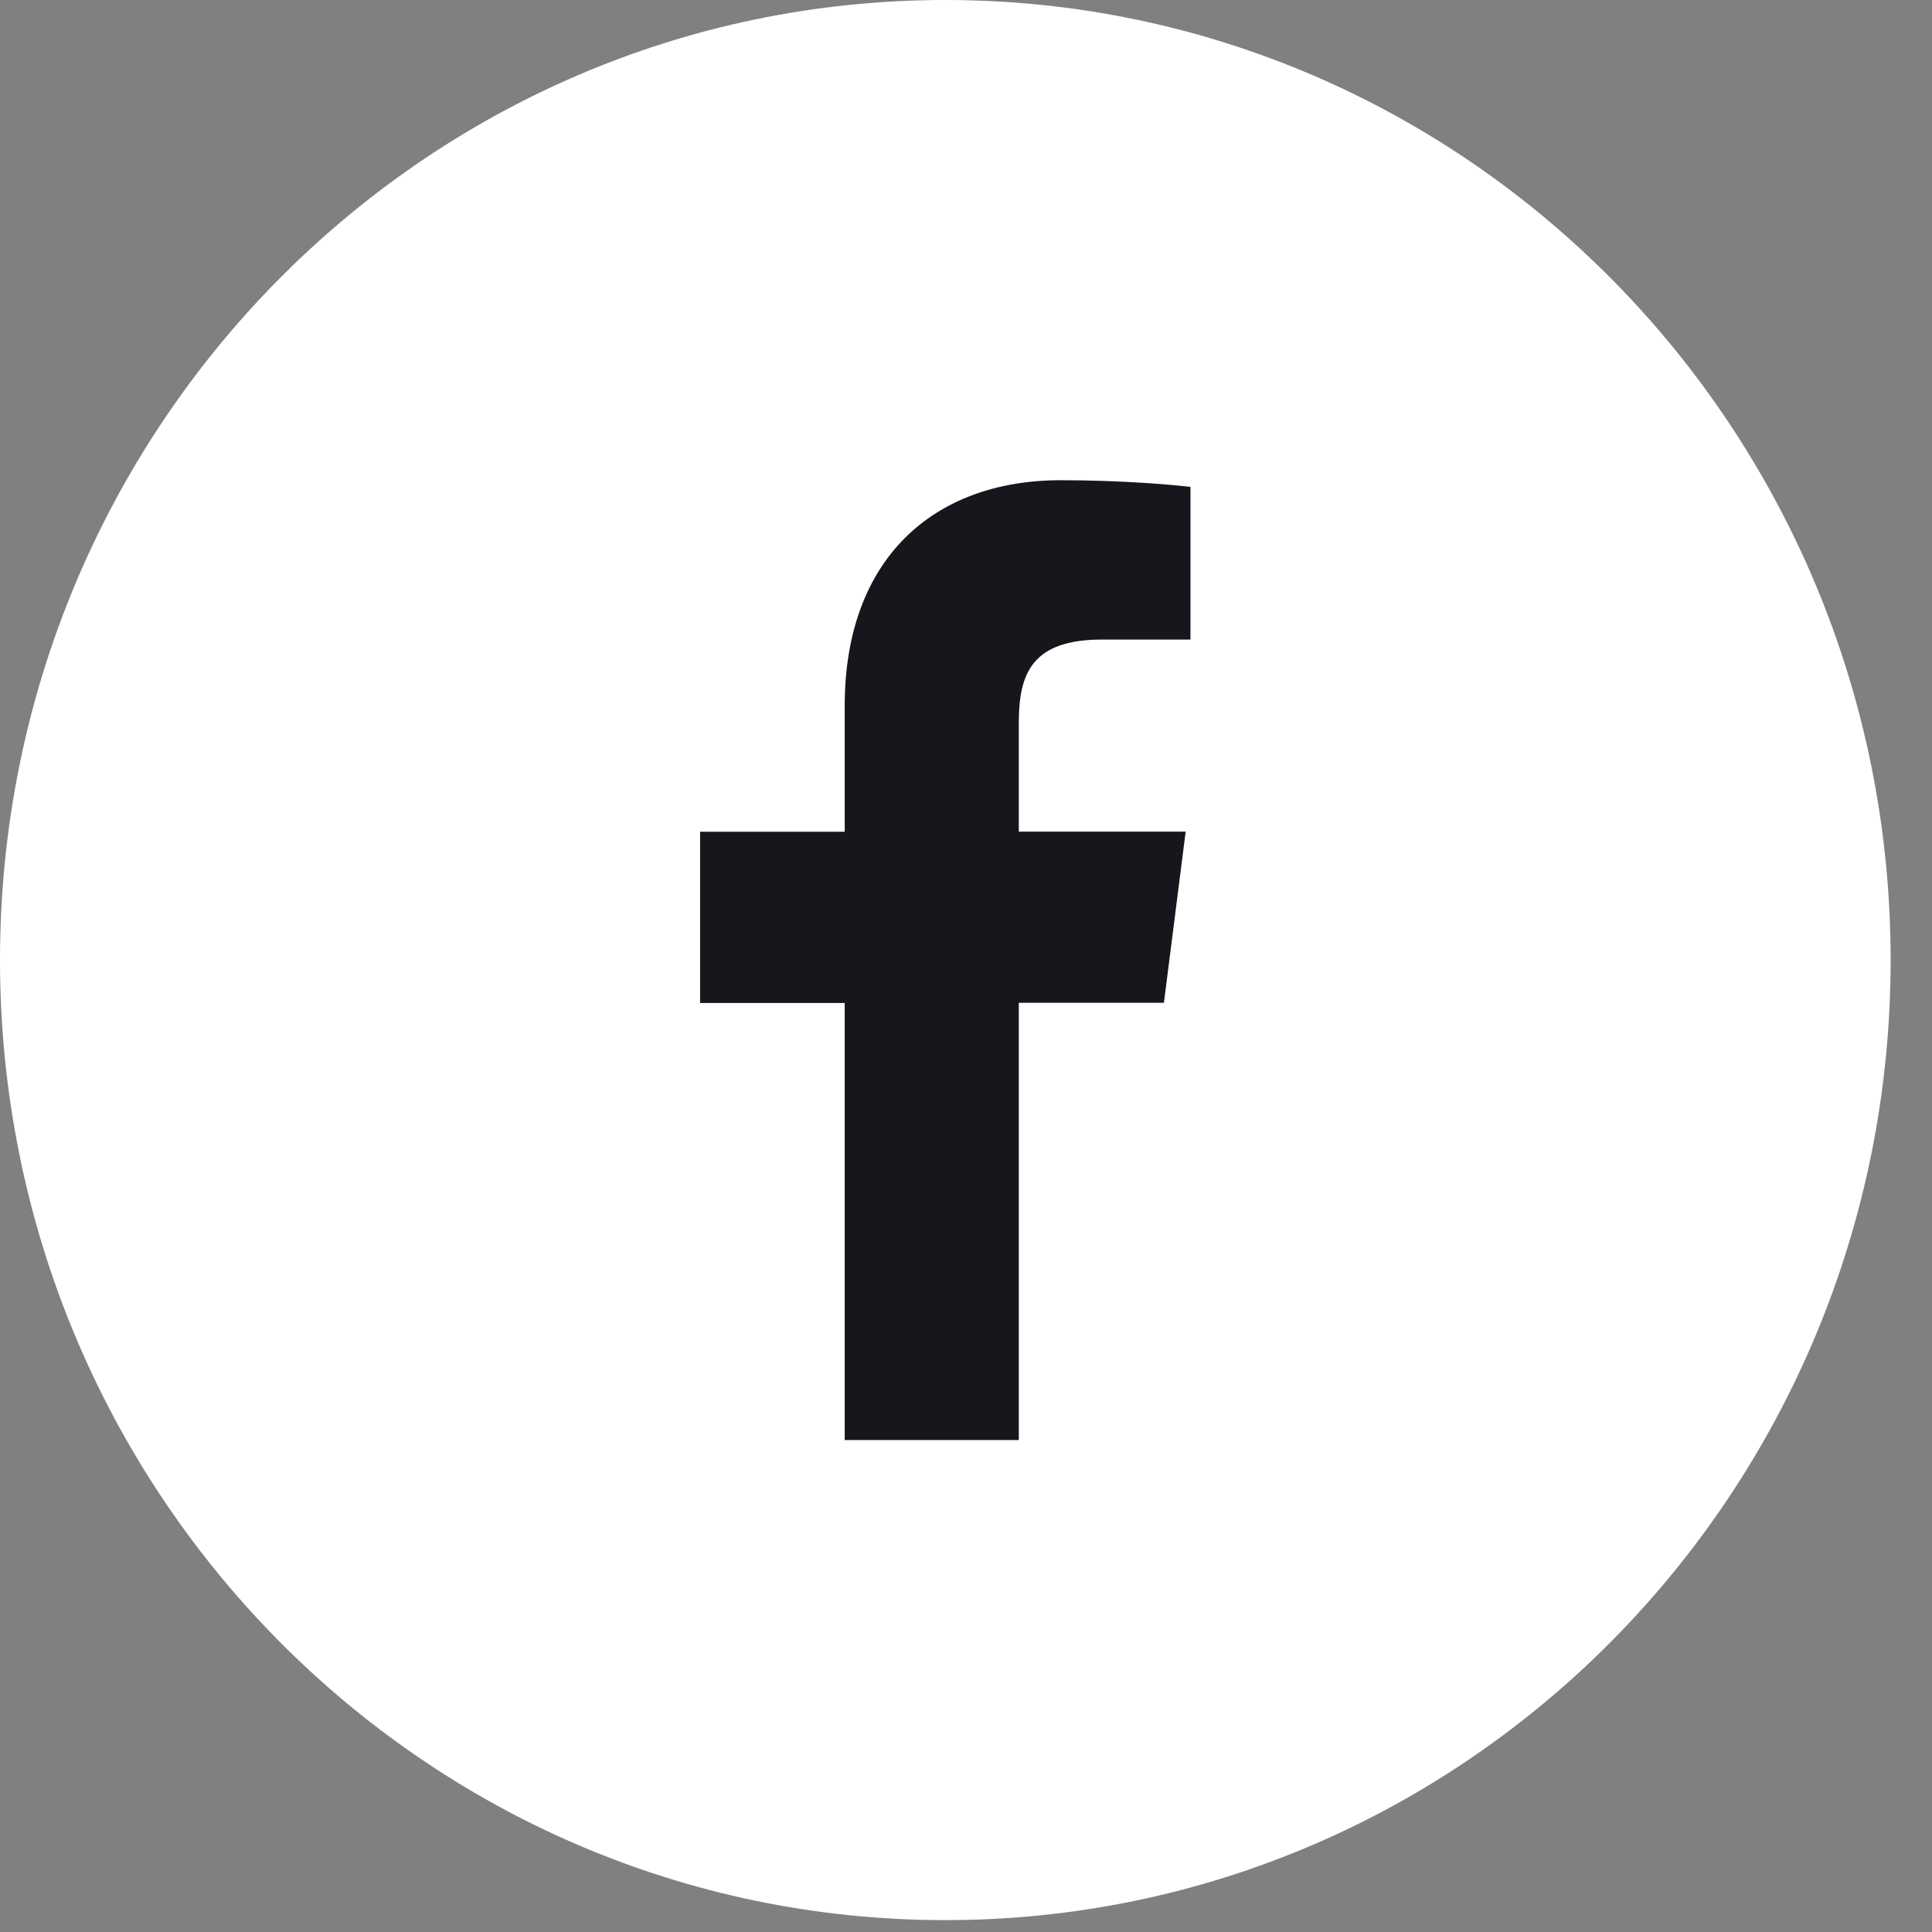 <svg width="27" height="27" viewBox="0 0 27 27" fill="none" xmlns="http://www.w3.org/2000/svg">
<rect x="0" y="0" width="27" height="27" fill="#808080" stroke="none"/>
<path d="M13.211 26.834C20.507 26.834 26.422 20.827 26.422 13.417C26.422 6.007 20.507 0 13.211 0C5.915 0 0 6.007 0 13.417C0 20.827 5.915 26.834 13.211 26.834Z" fill="white"/>
<path d="M14.238 20.125V14.014H16.266L16.57 11.622H14.238V10.099C14.238 9.407 14.426 8.938 15.401 8.938H16.637V6.805C16.423 6.777 15.685 6.711 14.826 6.711C13.033 6.711 11.805 7.822 11.805 9.863V11.624H9.784V14.017H11.805V20.125H14.238Z" fill="#18161C"/>
</svg>
